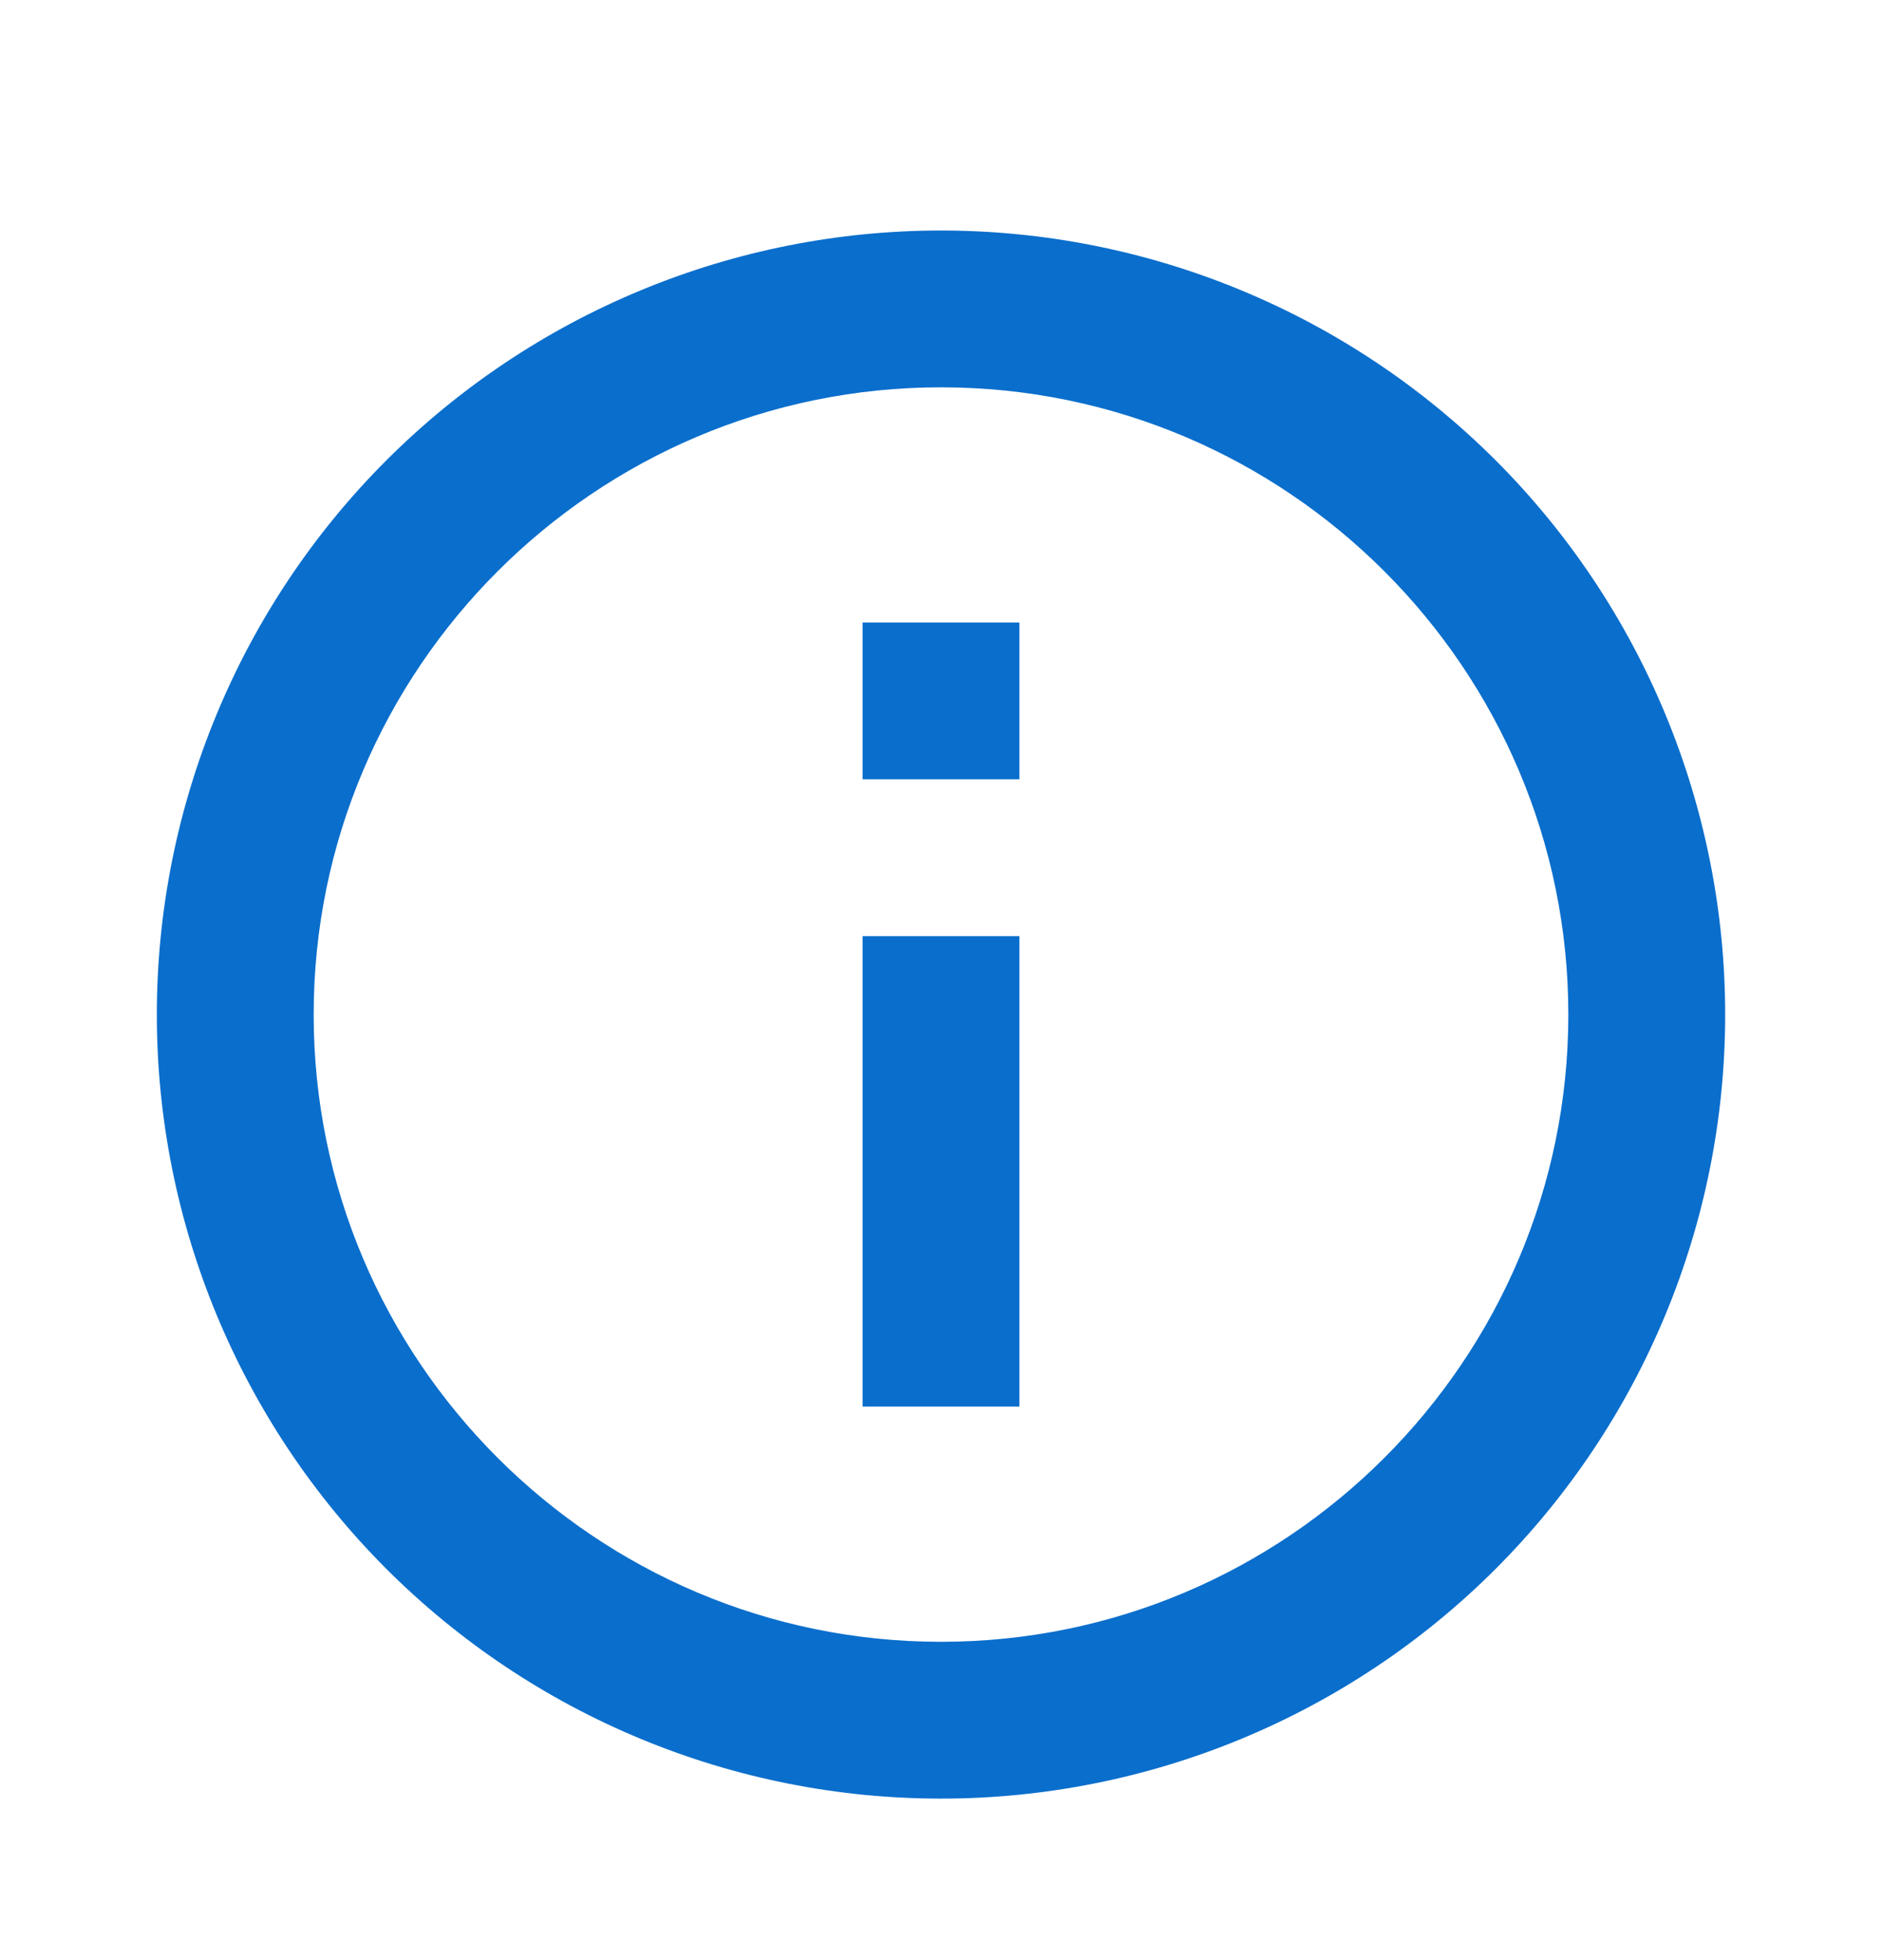 <svg width="24" height="25" viewBox="0 0 24 25" fill="none" xmlns="http://www.w3.org/2000/svg">
<path d="M11 9.94H13V7.94H11M12 20.94C7.59 20.94 4 17.35 4 12.94C4 8.53 7.59 4.94 12 4.94C16.41 4.94 20 8.53 20 12.94C20 17.35 16.41 20.94 12 20.94ZM12 2.94C10.687 2.94 9.386 3.199 8.173 3.702C6.96 4.204 5.858 4.941 4.929 5.869C3.054 7.745 2 10.288 2 12.94C2 15.593 3.054 18.136 4.929 20.012C5.858 20.94 6.96 21.677 8.173 22.179C9.386 22.682 10.687 22.94 12 22.94C14.652 22.94 17.196 21.887 19.071 20.012C20.946 18.136 22 15.593 22 12.94C22 11.627 21.741 10.327 21.239 9.114C20.736 7.9 20 6.798 19.071 5.869C18.142 4.941 17.04 4.204 15.827 3.702C14.614 3.199 13.313 2.94 12 2.94ZM11 17.94H13V11.94H11V17.94Z" fill="#0A6ECC"/>
</svg>
